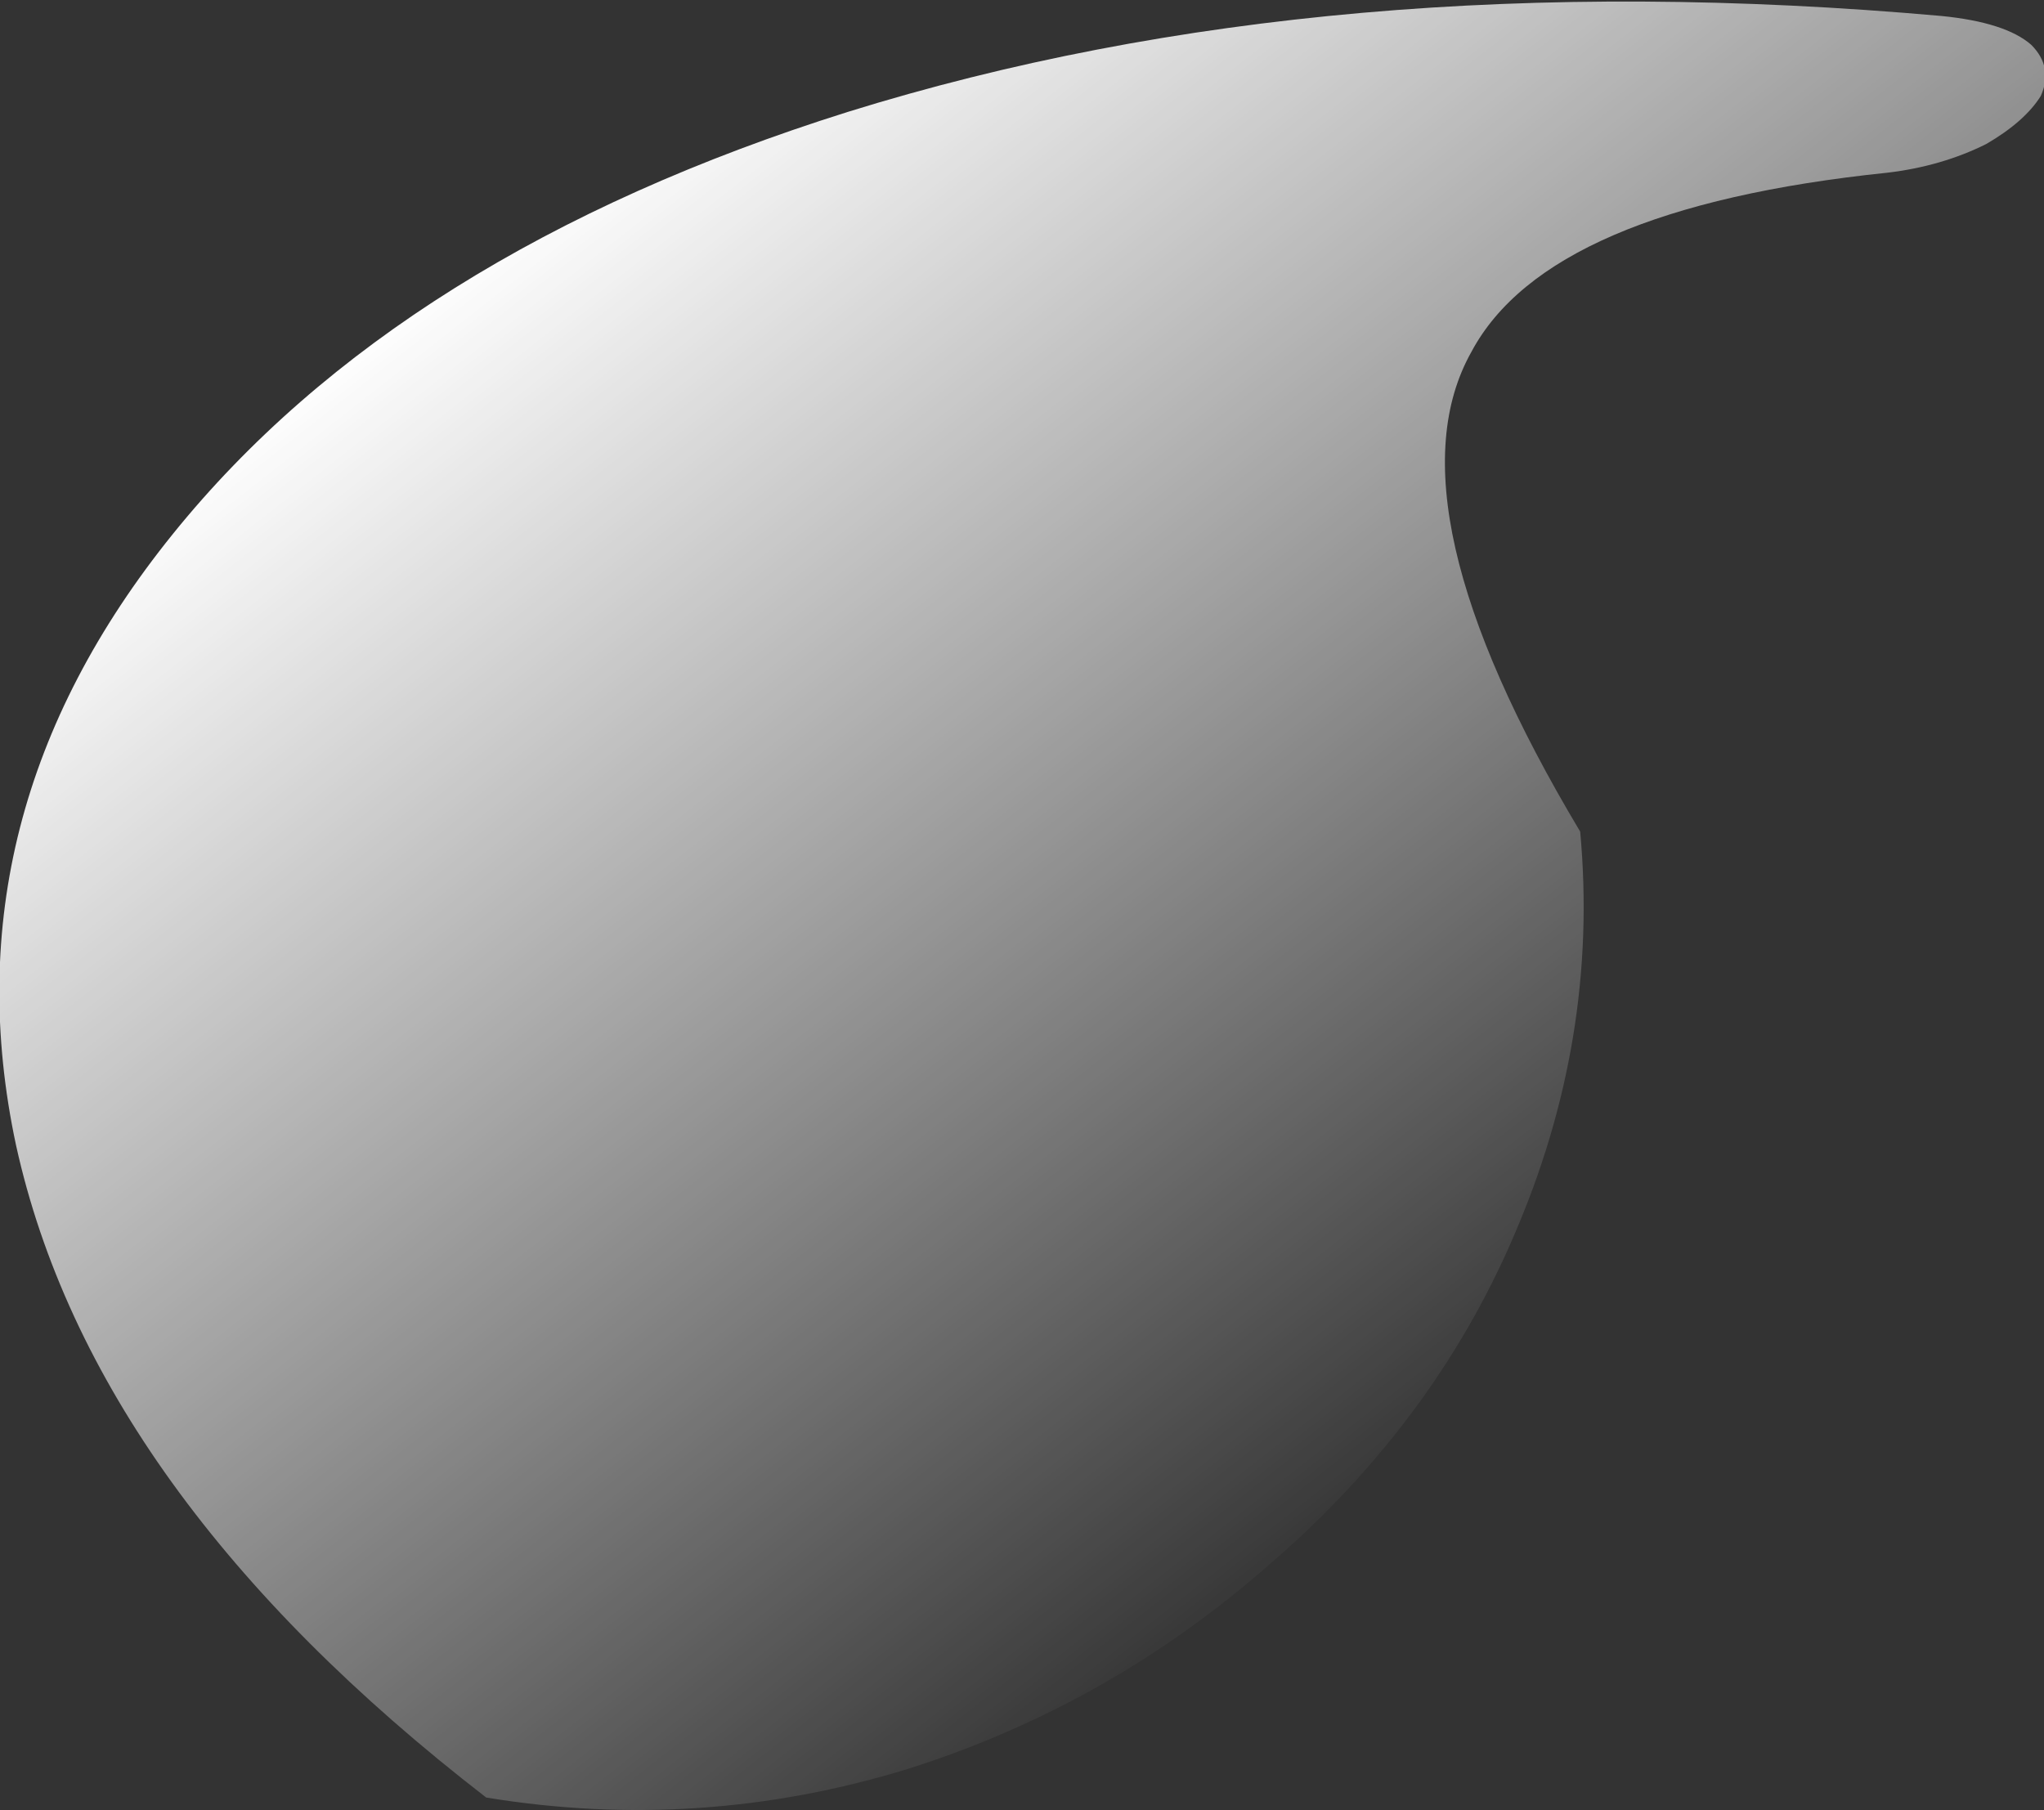 <?xml version="1.0" encoding="UTF-8" standalone="no"?>
<svg xmlns:ffdec="https://www.free-decompiler.com/flash" xmlns:xlink="http://www.w3.org/1999/xlink" ffdec:objectType="shape" height="28.3px" width="31.95px" xmlns="http://www.w3.org/2000/svg">
  <rect width="100%" height="100%" fill="#333333" stroke="none"/>
  <g transform="matrix(1.0, 0.0, 0.0, 1.0, 0.0, 28.3)">
    <path d="M0.25 -10.4 Q-0.85 -15.55 2.7 -19.95 6.25 -24.35 13.25 -26.55 20.8 -28.9 30.35 -28.05 31.35 -27.95 31.75 -27.6 32.1 -27.25 31.9 -26.8 31.65 -26.4 31.05 -26.05 30.35 -25.7 29.5 -25.6 24.2 -25.05 23.0 -22.8 21.65 -20.4 24.7 -15.3 25.0 -12.05 23.65 -8.95 22.4 -6.05 19.85 -3.85 17.35 -1.65 14.2 -0.65 10.95 0.35 7.6 -0.2 1.45 -4.95 0.25 -10.4" fill="url(#gradient0)" fill-rule="evenodd" stroke="none"/>
  </g>
  <defs>
    <linearGradient gradientTransform="matrix(0.009, 0.012, -0.014, 0.011, 15.45, -15.15)" gradientUnits="userSpaceOnUse" id="gradient0" spreadMethod="pad" x1="-819.2" x2="819.2">
      <stop offset="0.0" stop-color="#ffffff"/>
      <stop offset="1.0" stop-color="#ffffff" stop-opacity="0.0"/>
    </linearGradient>
  </defs>
</svg>
